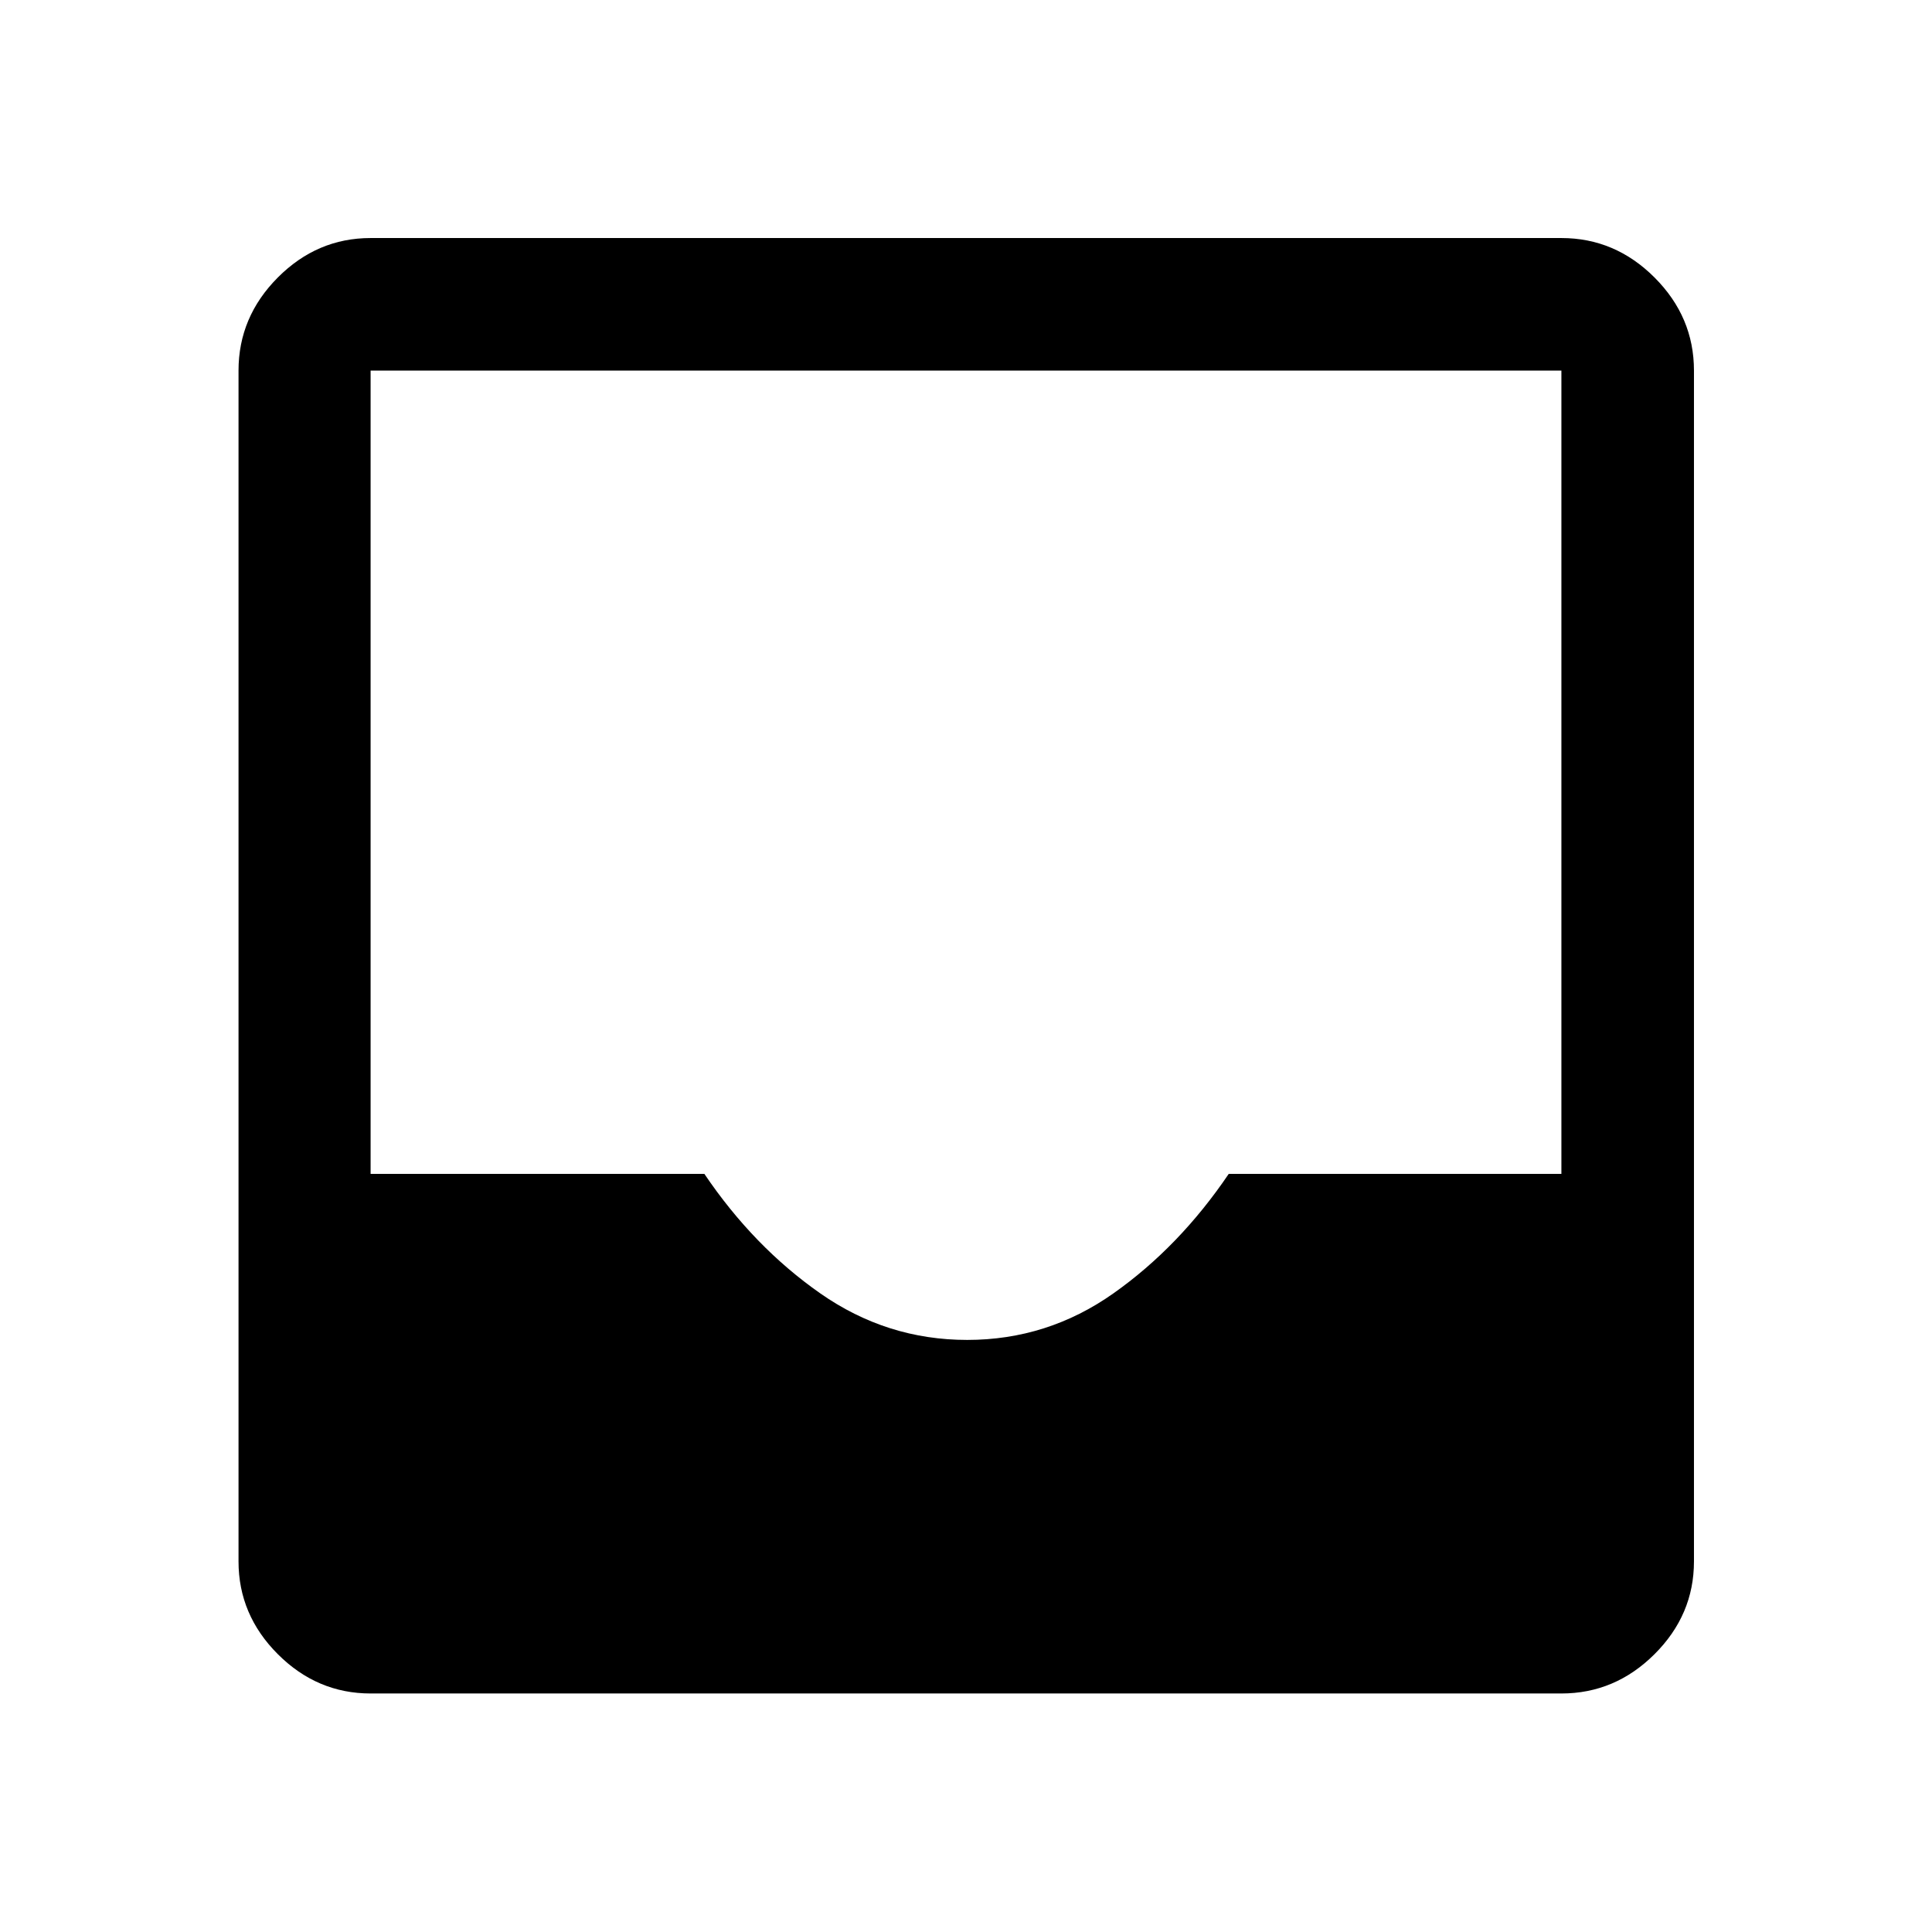 <svg xmlns="http://www.w3.org/2000/svg" height="48" viewBox="0 -960 960 960" width="48"><path d="M184.15-118.52q-26.57 0-46.1-19.53t-19.53-46.1v-591.7q0-26.66 19.53-46.27 19.53-19.6 46.1-19.6h591.7q26.66 0 46.27 19.6 19.6 19.61 19.6 46.27v591.7q0 26.57-19.6 46.1-19.61 19.53-46.27 19.53h-591.7ZM480.59-294.2q39.91 0 72.66-23.13t57.3-59.37h165.3v-399.15h-591.7v399.15H350q24.5 36.24 57.59 59.37 33.08 23.13 73 23.13Z"/></svg>